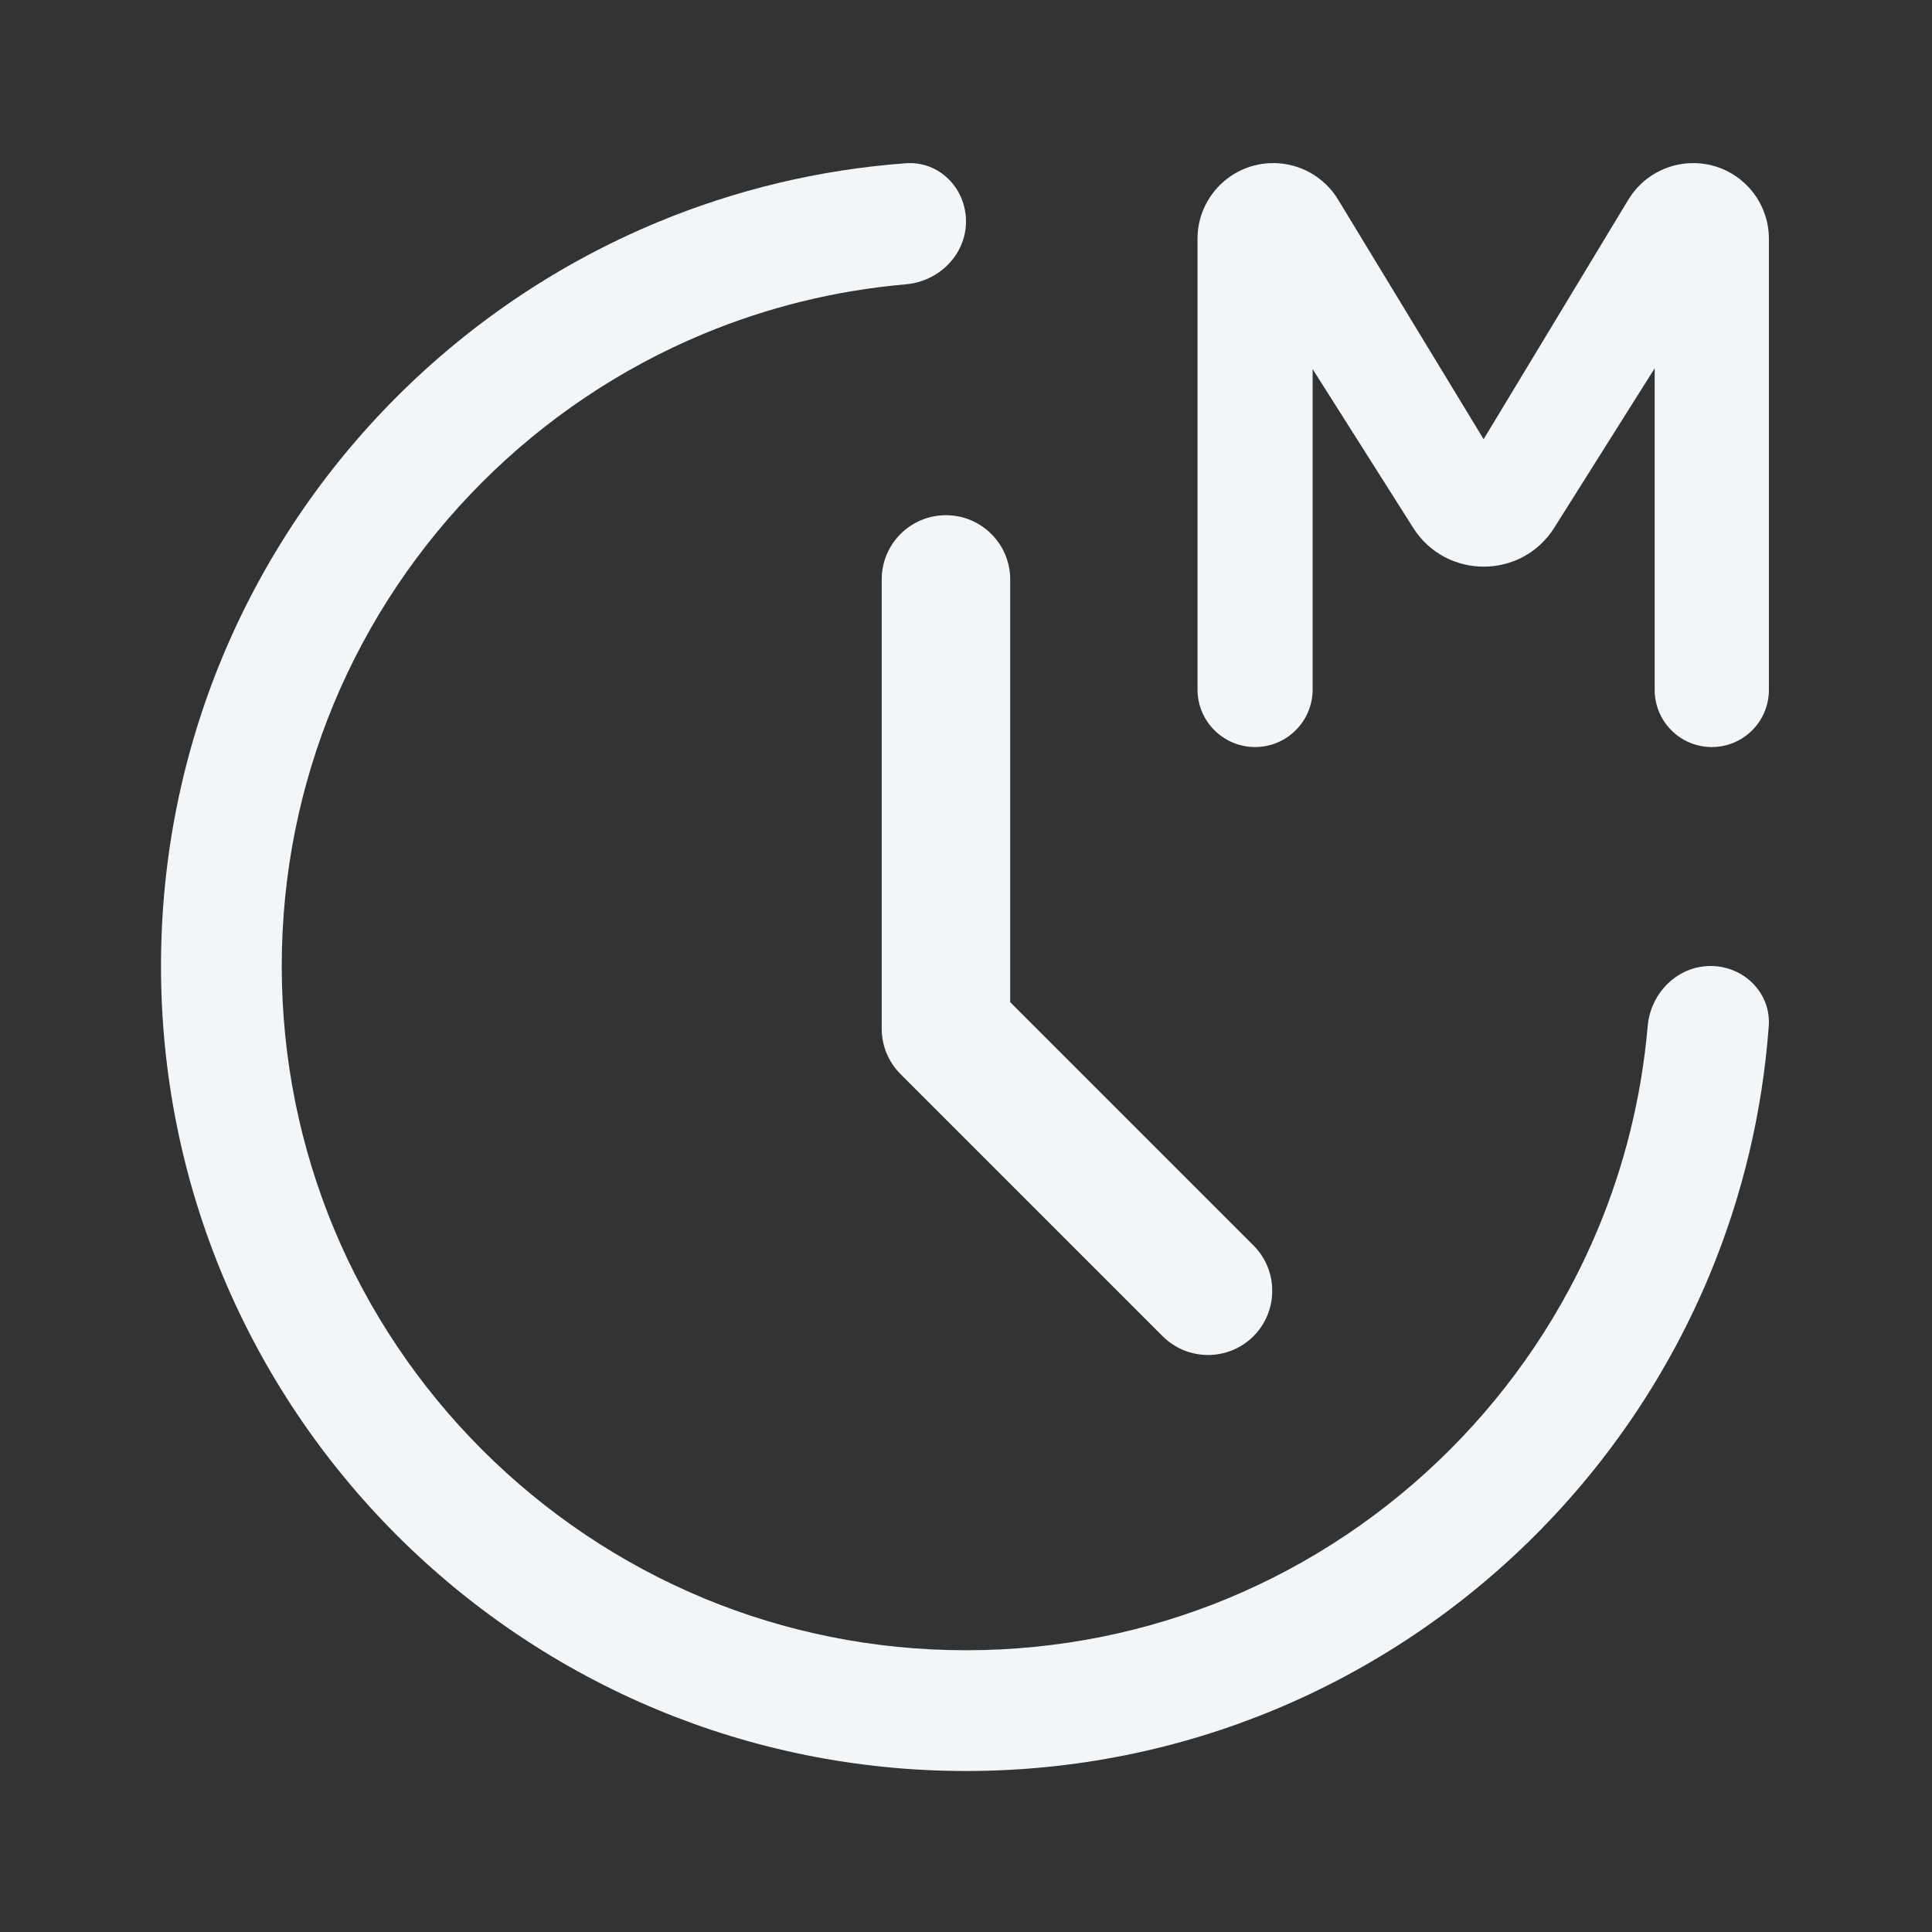 <svg width="24" height="24" viewBox="0 0 24 24" fill="none" xmlns="http://www.w3.org/2000/svg">
<rect x="0" y="0" width="24" height="24" fill="#333333" stroke="none"/>
<path d="M20.468 12.749C20.391 13.631 20.18 14.472 19.856 15.253C19.425 16.291 18.794 17.226 18.01 18.01C17.226 18.794 16.291 19.425 15.253 19.856C14.253 20.27 13.155 20.5 12 20.5C10.845 20.5 9.747 20.27 8.747 19.856C7.709 19.425 6.774 18.794 5.99 18.01C5.206 17.226 4.575 16.291 4.144 15.253C3.73 14.253 3.5 13.155 3.5 12C3.5 10.845 3.73 9.747 4.144 8.747C4.575 7.709 5.206 6.774 5.99 5.99C6.774 5.206 7.709 4.575 8.747 4.144C9.528 3.82 10.369 3.609 11.251 3.532C11.664 3.497 12 3.164 12 2.75C12 2.336 11.664 1.997 11.251 2.028C10.167 2.108 9.132 2.361 8.172 2.759C6.95 3.266 5.85 4.008 4.929 4.929C4.008 5.85 3.266 6.95 2.759 8.172C2.27 9.351 2 10.644 2 12C2 13.356 2.27 14.649 2.759 15.828C3.266 17.05 4.008 18.15 4.929 19.071C5.85 19.992 6.95 20.734 8.172 21.241C9.351 21.73 10.644 22 12 22C13.356 22 14.649 21.73 15.828 21.241C17.05 20.734 18.15 19.992 19.071 19.071C19.992 18.15 20.734 17.05 21.241 15.828C21.639 14.868 21.892 13.833 21.972 12.749C22.003 12.336 21.664 12 21.25 12C20.836 12 20.503 12.336 20.468 12.749Z" fill="#F2F6F9"/>
<path d="M12.549 12.449V7.198C12.549 6.757 12.191 6.4 11.751 6.4C11.31 6.4 10.953 6.757 10.953 7.198V12.779C10.953 12.991 11.037 13.193 11.187 13.343L14.443 16.599C14.754 16.91 15.259 16.91 15.571 16.599C15.882 16.287 15.882 15.782 15.571 15.471L12.549 12.449Z" fill="#F2F6F9"/>
<path d="M20.228 2.48C20.399 2.198 20.704 2.026 21.034 2.026C21.553 2.026 21.974 2.447 21.974 2.967V8.57C21.974 8.962 21.657 9.28 21.264 9.28C20.872 9.28 20.555 8.962 20.555 8.57V4.575L19.308 6.555C18.903 7.199 17.964 7.201 17.556 6.558L16.306 4.585V8.565C16.306 8.96 15.986 9.28 15.591 9.28C15.196 9.28 14.876 8.96 14.876 8.565V2.967C14.876 2.447 15.297 2.026 15.817 2.026C16.146 2.026 16.451 2.197 16.622 2.479L18.43 5.456L20.228 2.48Z" fill="#F2F6F9"/>
</svg>
